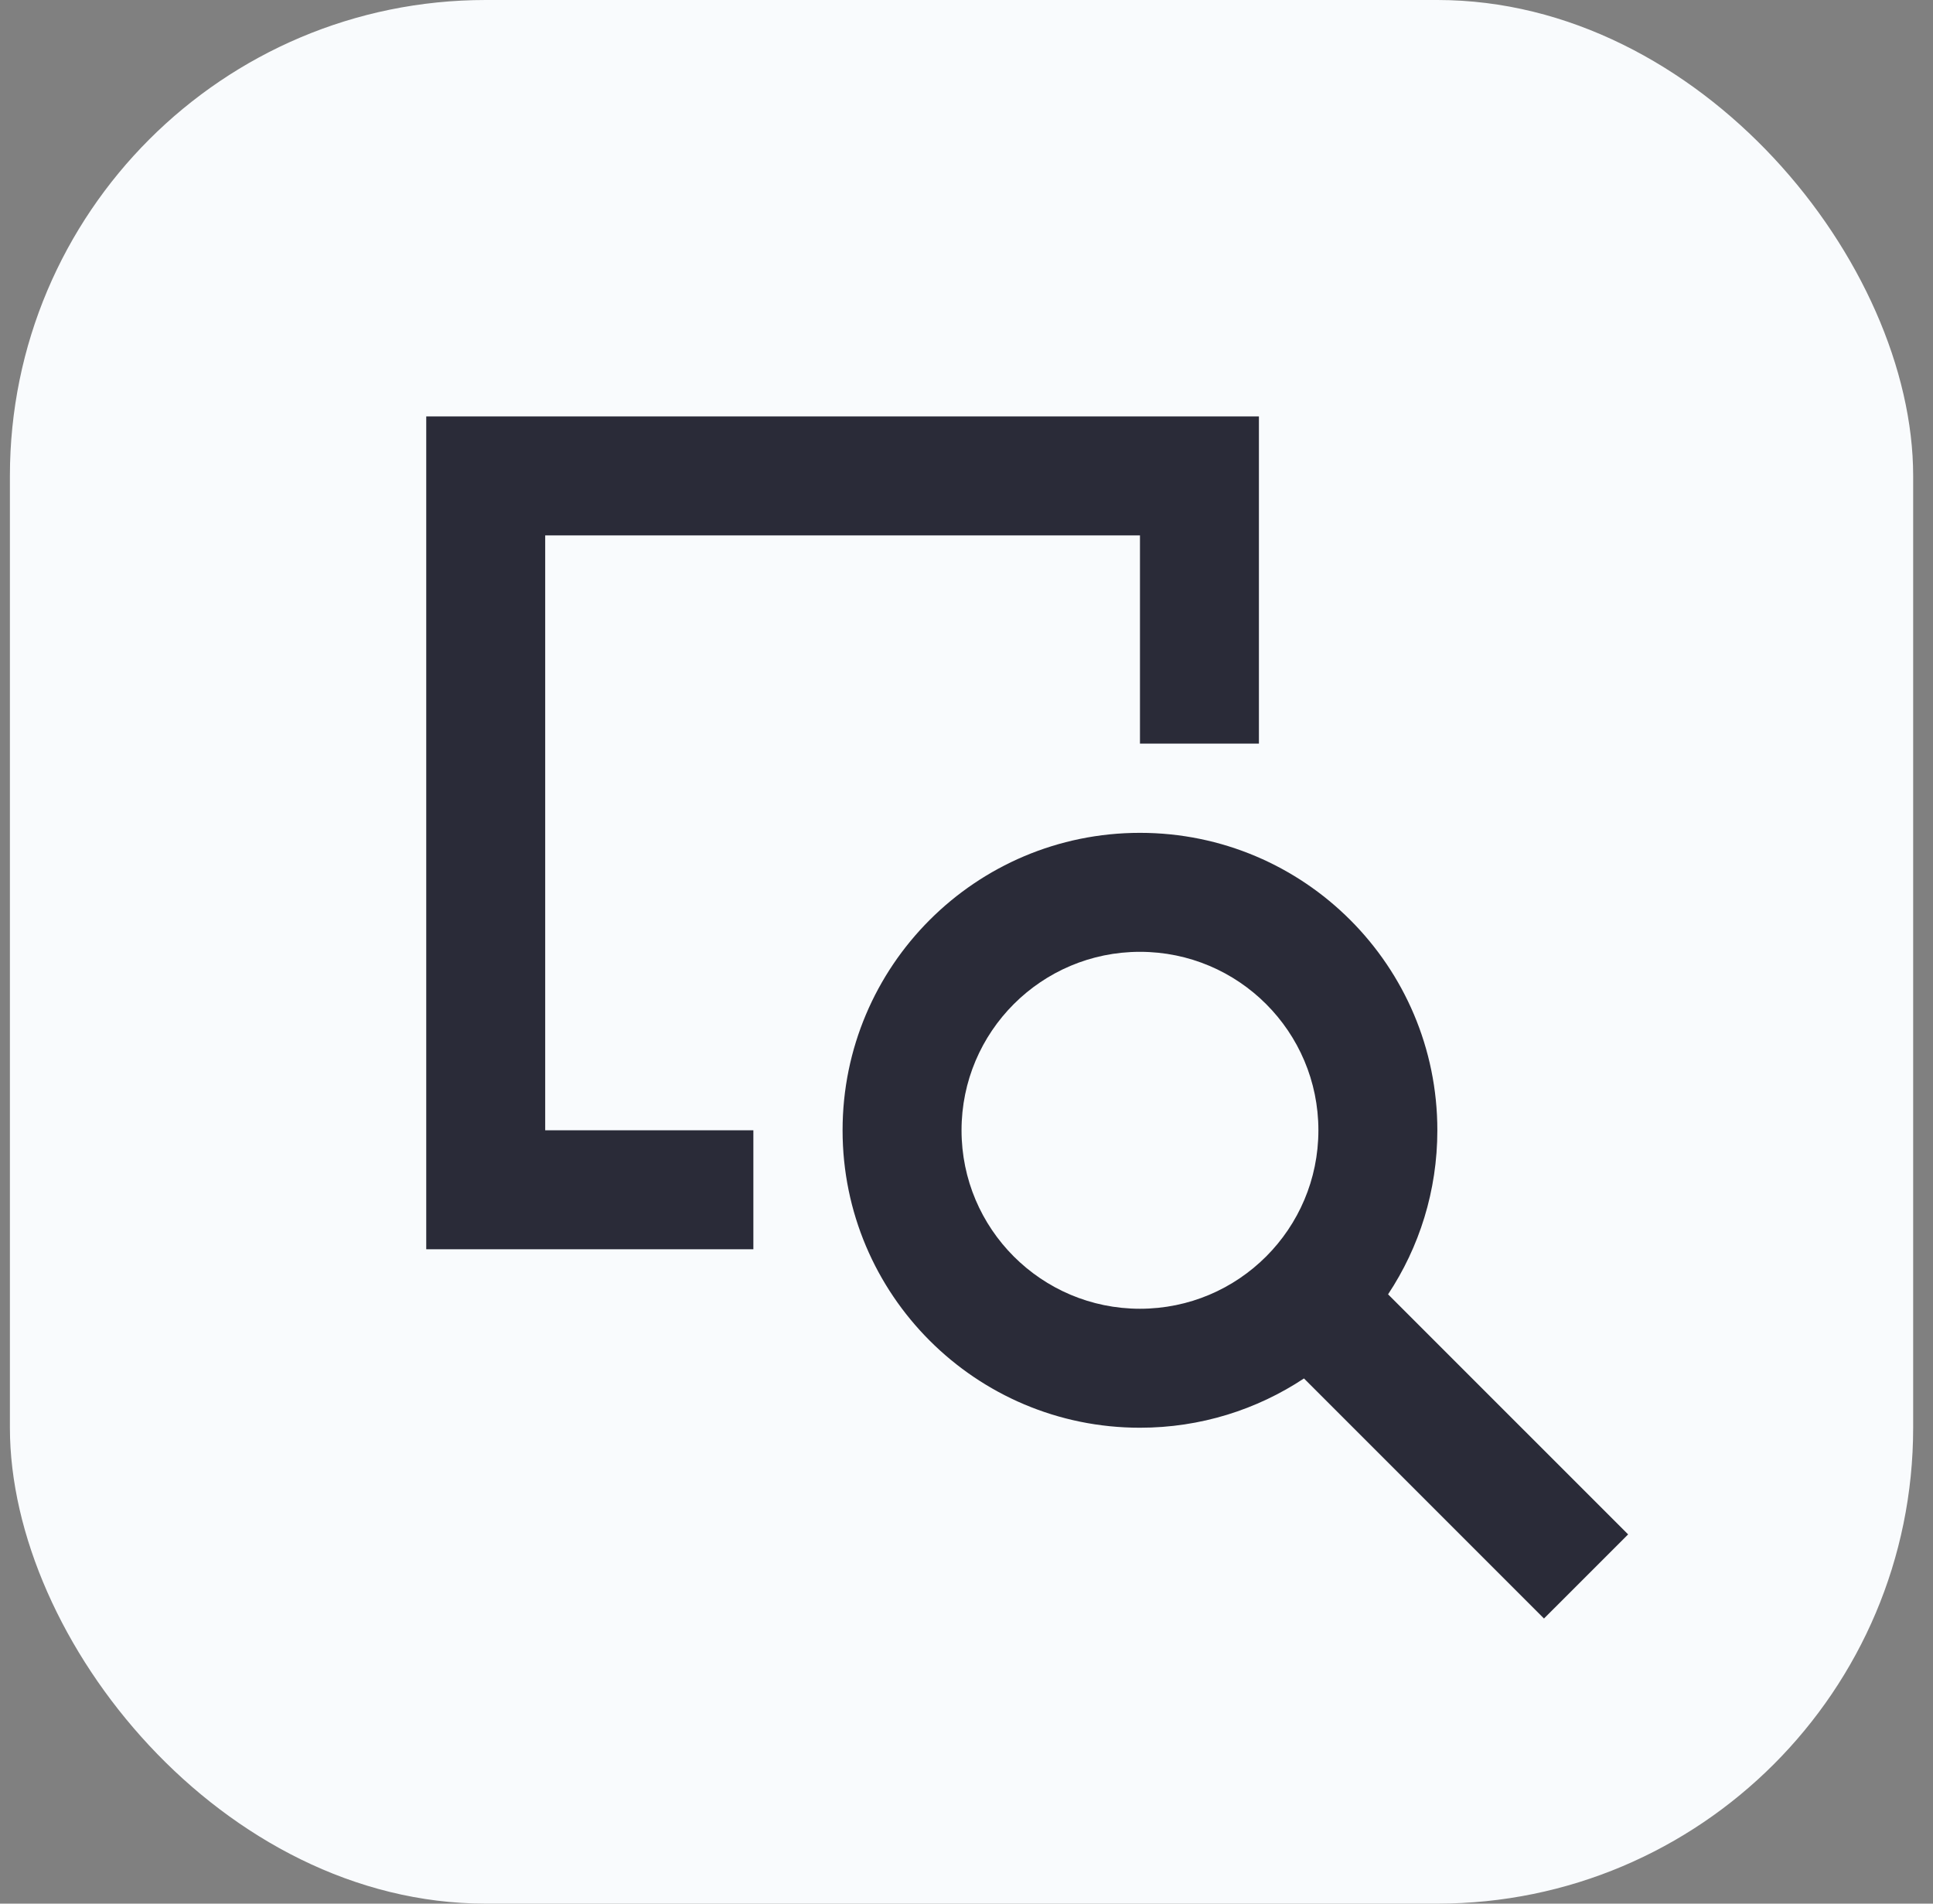 <svg width="65" height="64" viewBox="0 0 65 64" fill="none" xmlns="http://www.w3.org/2000/svg">
<rect x="0" y="0" width="65" height="64" fill="#808080" stroke="none"/>
<rect x="0.333" width="64" height="64" rx="16" fill="#F9FBFD"/>
<path d="M42.333 14H14.333V42H25.333V38H18.333V18H38.333V25H42.333V14Z" fill="#2A2B38"/>
<path fill-rule="evenodd" clip-rule="evenodd" d="M28.333 38C28.333 32.477 32.81 28 38.333 28C43.856 28 48.333 32.477 48.333 38C48.333 40.038 47.724 41.934 46.676 43.515L54.748 51.586L51.919 54.414L43.848 46.343C42.267 47.39 40.371 48 38.333 48C32.81 48 28.333 43.523 28.333 38ZM38.333 32C35.02 32 32.333 34.686 32.333 38C32.333 41.314 35.02 44 38.333 44C41.647 44 44.333 41.314 44.333 38C44.333 34.686 41.647 32 38.333 32Z" fill="#2A2B38"/>
</svg>
